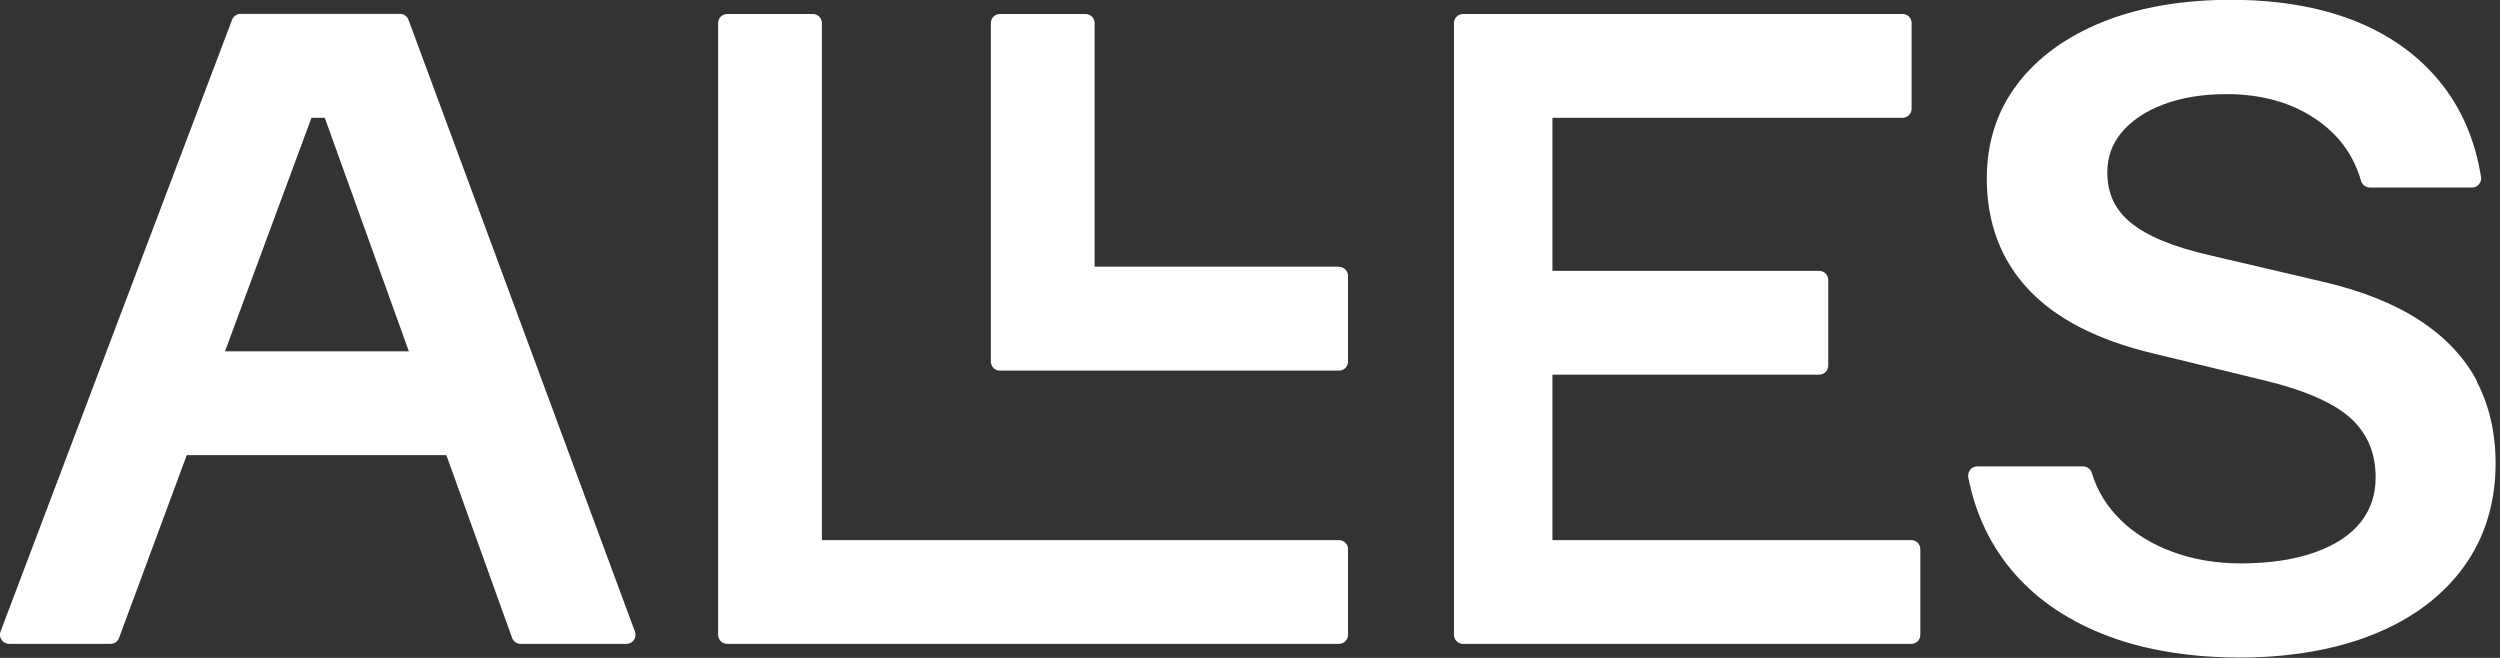 <svg width="608" height="160" viewBox="0 0 608 160" fill="none" xmlns="http://www.w3.org/2000/svg">
<rect x="0" y="0" width="608" height="160" fill="#333333" stroke="none"/>
<g clip-path="url(#clip0_219_1800)">
<path d="M99.347 4.826C99.037 3.94 98.196 3.365 97.266 3.365H58.528C57.598 3.365 56.801 3.94 56.447 4.781L0.133 153.581C-0.133 154.245 -0.044 155.042 0.398 155.617C0.797 156.237 1.505 156.591 2.214 156.591H26.873C27.803 156.591 28.644 156.016 28.954 155.13L45.423 110.681H108.556L124.538 155.13C124.848 156.016 125.689 156.591 126.619 156.591H152.341C153.049 156.591 153.758 156.237 154.156 155.661C154.555 155.086 154.687 154.289 154.422 153.625L99.347 4.826ZM99.436 85.445H54.721L75.75 28.644H78.982L99.436 85.445Z" fill="white"/>
<path d="M325.623 131.356H199.889V5.623C199.889 4.383 198.915 3.409 197.676 3.409H176.868C175.628 3.409 174.654 4.383 174.654 5.623V154.377C174.654 155.617 175.628 156.591 176.868 156.591H325.623C326.862 156.591 327.836 155.617 327.836 154.377V133.569C327.836 132.33 326.862 131.356 325.623 131.356Z" fill="white"/>
<path d="M325.623 64.859H266.209V5.623C266.209 4.383 265.235 3.409 263.996 3.409H243.188C241.948 3.409 240.974 4.383 240.974 5.623V87.925C240.974 89.164 241.948 90.138 243.188 90.138H325.623C326.862 90.138 327.836 89.164 327.836 87.925V67.117C327.836 65.877 326.862 64.903 325.623 64.903V64.859Z" fill="white"/>
<path d="M464.815 131.356H377.554V91.112H442.413C443.652 91.112 444.626 90.138 444.626 88.899V68.091C444.626 66.851 443.652 65.877 442.413 65.877H377.554V28.644H462.69C463.929 28.644 464.903 27.67 464.903 26.43V5.623C464.903 4.383 463.929 3.409 462.69 3.409H355.816C354.577 3.409 353.603 4.383 353.603 5.623V154.377C353.603 155.617 354.577 156.591 355.816 156.591H464.815C466.054 156.591 467.028 155.617 467.028 154.377V133.569C467.028 132.33 466.054 131.356 464.815 131.356Z" fill="white"/>
<path d="M602.457 92.795C599.402 86.951 594.621 81.904 588.334 77.831C582.136 73.802 574.211 70.659 564.781 68.489L537.554 62.114C528.567 60.078 522.059 57.377 518.074 54.056C514.311 50.913 512.496 46.973 512.496 41.926C512.496 38.163 513.647 35.019 515.993 32.186C518.428 29.308 521.837 27.006 526.132 25.412C530.559 23.73 535.695 22.889 541.494 22.889C549.773 22.889 556.945 24.837 562.789 28.688C568.633 32.54 572.352 37.543 574.211 44.007C574.477 44.936 575.362 45.6 576.336 45.6H601.218C601.882 45.6 602.501 45.335 602.9 44.803C603.298 44.316 603.52 43.653 603.387 43.033C601.926 33.913 598.473 25.988 593.116 19.568C587.803 13.149 580.719 8.19 572.131 4.87C563.63 1.594 553.669 -0.044 542.557 -0.044C530.869 -0.044 520.465 1.727 511.655 5.224C502.756 8.766 495.717 13.813 490.758 20.277C485.711 26.829 483.188 34.577 483.188 43.431C483.188 54.145 486.597 63.265 493.37 70.437C500.011 77.521 510.194 82.745 523.564 85.933L550.747 92.529C560.797 94.964 567.925 98.152 571.954 101.959C575.85 105.678 577.753 110.282 577.753 116.082C577.753 120.288 576.602 123.83 574.167 126.929C571.732 130.028 568.058 132.507 563.143 134.278C558.096 136.093 551.942 137.023 544.859 137.023C538.926 137.023 533.348 136.049 528.301 134.189C523.298 132.33 519.048 129.718 515.684 126.397C512.363 123.121 510.017 119.314 508.733 115.019C508.467 114.09 507.582 113.426 506.608 113.426H480.885C480.221 113.426 479.602 113.735 479.159 114.222C478.76 114.754 478.583 115.418 478.672 116.038C480.443 125.158 484.294 133.127 490.138 139.723C495.938 146.276 503.641 151.323 512.894 154.776C522.103 158.185 532.817 159.911 544.815 159.911C556.812 159.911 568.013 158.008 577.31 154.245C586.74 150.437 594.09 144.903 599.181 137.864C604.317 130.78 606.929 122.28 606.929 112.673C606.929 105.279 605.379 98.55 602.324 92.75L602.457 92.795Z" fill="white"/>
</g>
<defs>
<clipPath id="clip0_219_1800">
<rect width="607.061" height="160" fill="white"/>
</clipPath>
</defs>
</svg>
